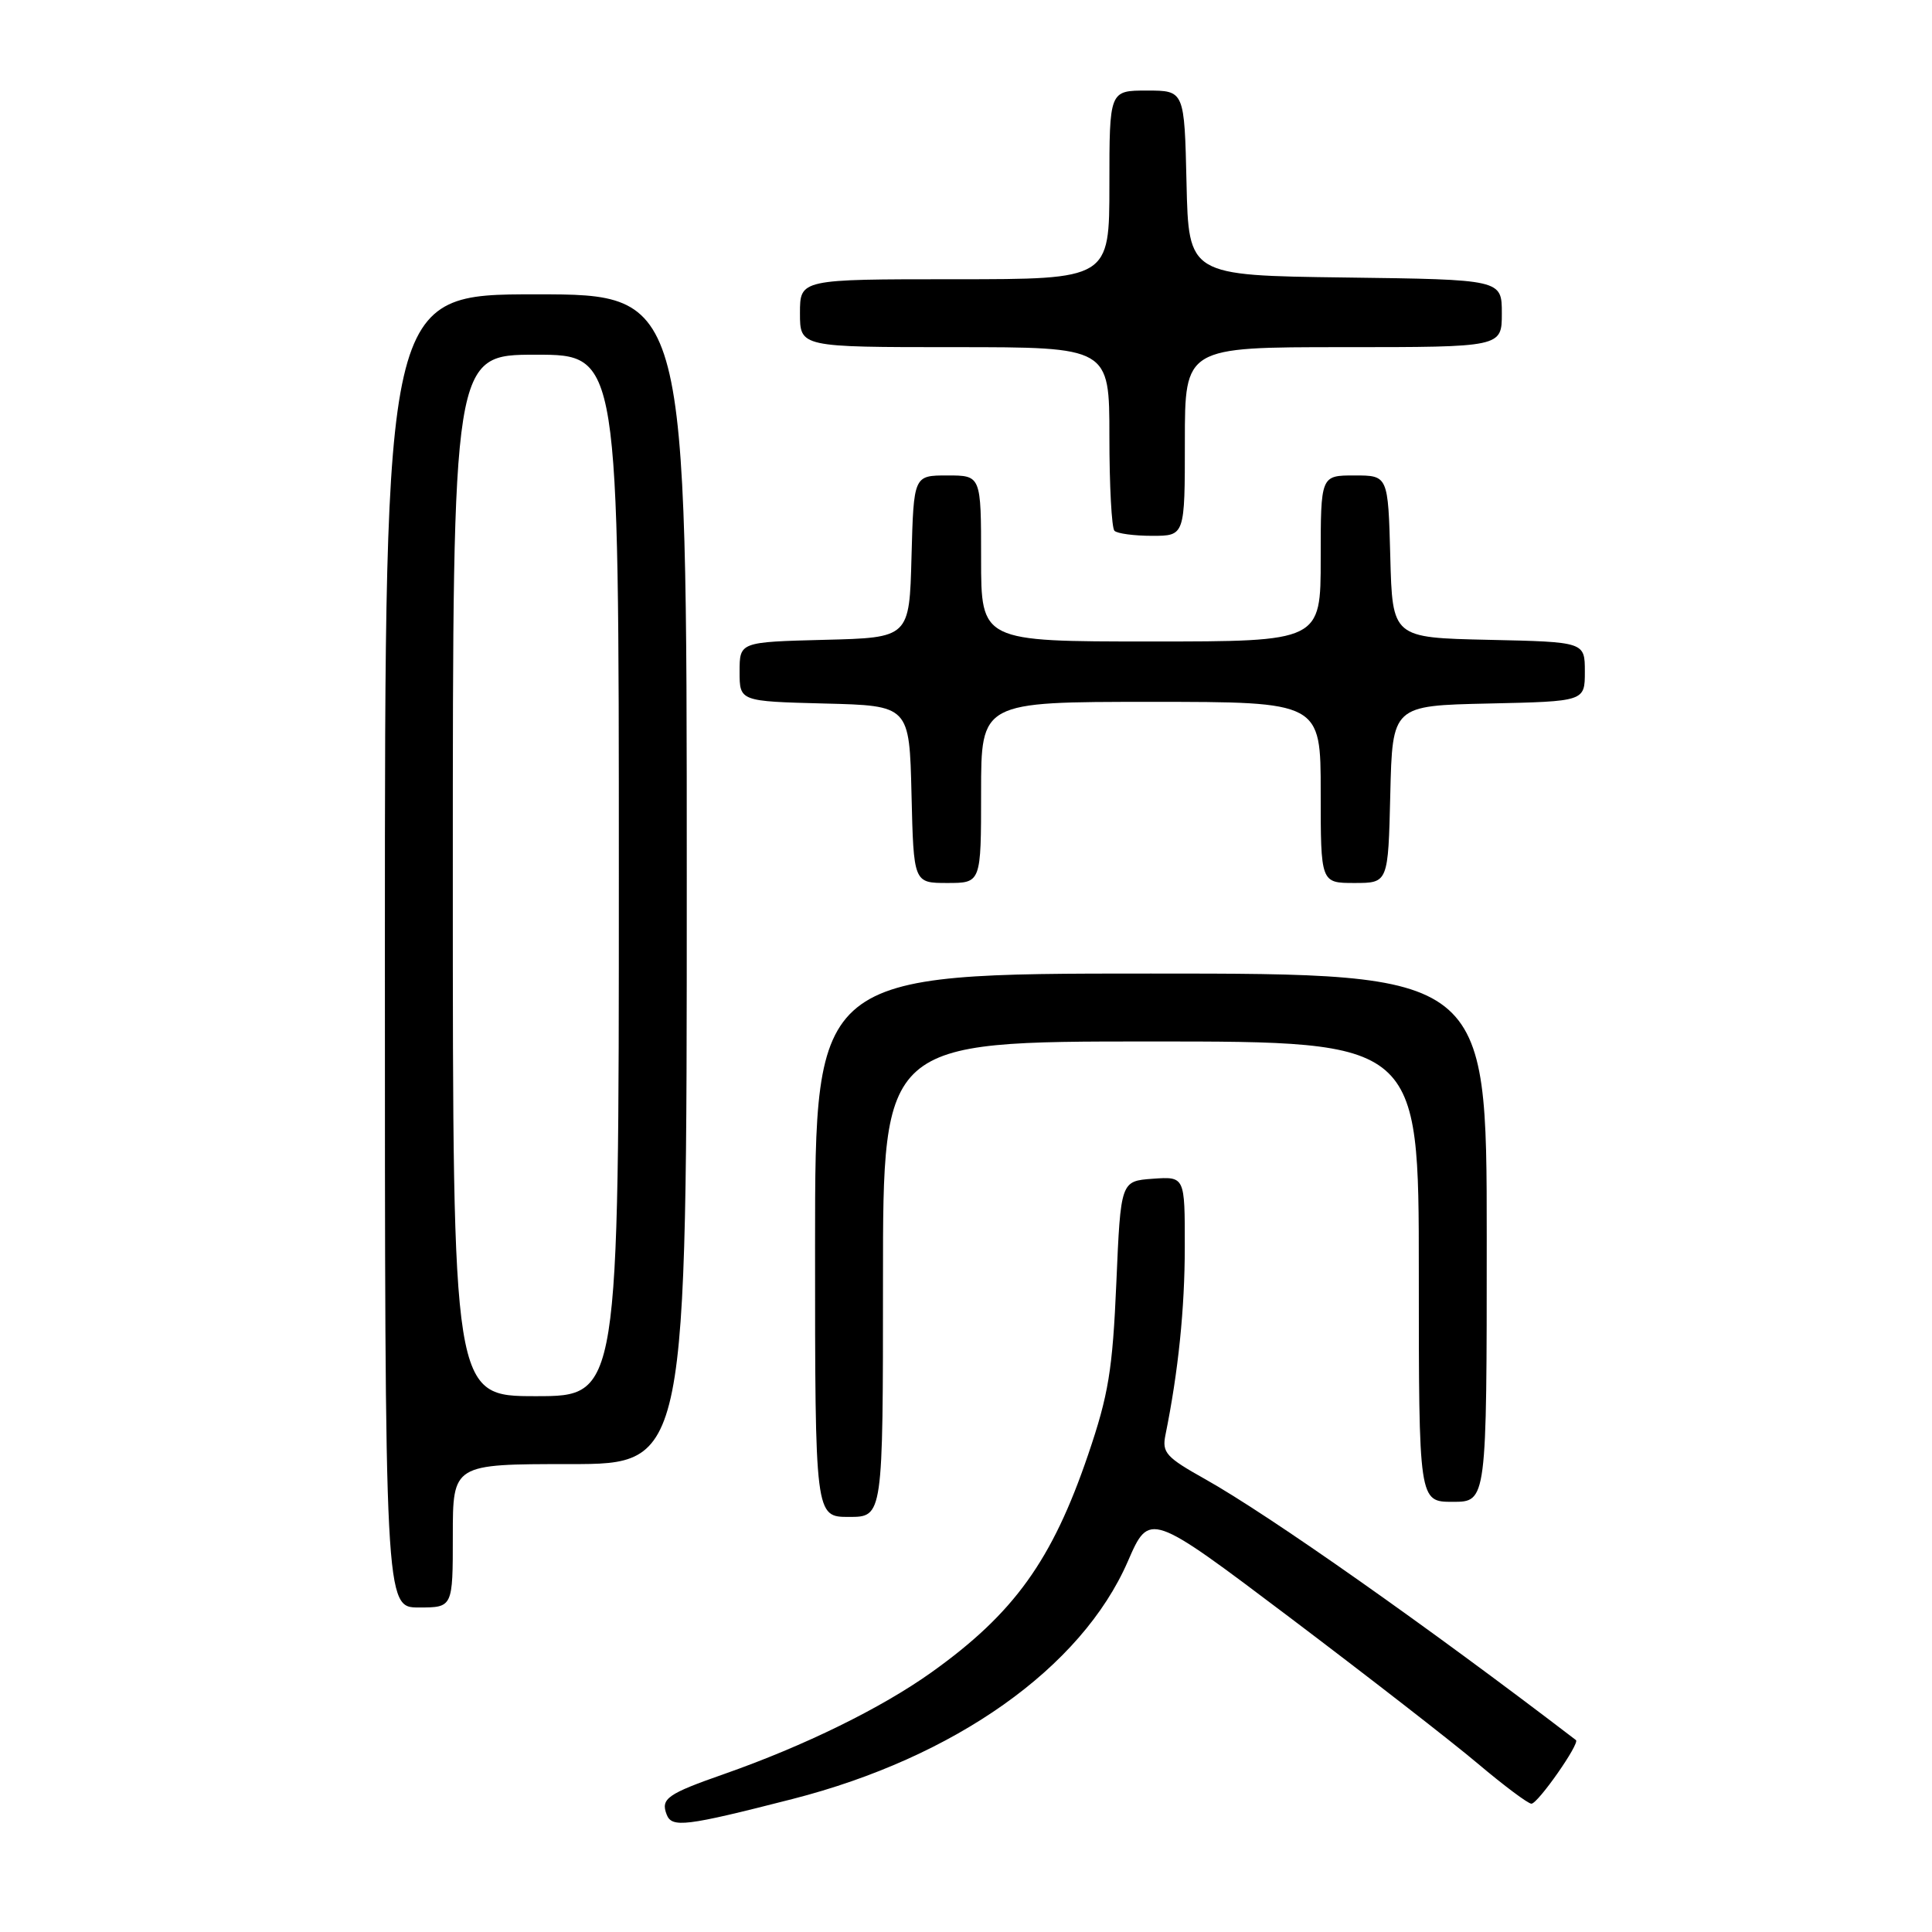<?xml version="1.0" encoding="UTF-8" standalone="no"?>
<!DOCTYPE svg PUBLIC "-//W3C//DTD SVG 1.1//EN" "http://www.w3.org/Graphics/SVG/1.1/DTD/svg11.dtd" >
<svg xmlns="http://www.w3.org/2000/svg" xmlns:xlink="http://www.w3.org/1999/xlink" version="1.1" viewBox="0 0 256 256">
 <g >
 <path fill="currentColor"
d=" M 105.00 238.38 C 126.54 232.87 143.30 221.00 149.44 206.90 C 152.31 200.30 152.31 200.30 170.91 214.33 C 181.13 222.05 192.34 230.75 195.81 233.68 C 199.28 236.61 202.48 239.00 202.92 239.00 C 203.78 239.00 209.38 230.99 208.82 230.57 C 189.11 215.48 168.15 200.74 159.70 196.00 C 154.50 193.09 153.95 192.48 154.43 190.13 C 156.13 181.75 156.99 173.41 156.99 165.19 C 157.00 155.89 157.00 155.89 152.75 156.19 C 148.50 156.50 148.50 156.50 147.92 170.00 C 147.42 181.57 146.88 184.82 144.19 192.73 C 139.41 206.77 134.37 213.78 123.43 221.59 C 116.77 226.34 106.59 231.33 96.00 235.05 C 88.42 237.70 87.53 238.33 88.33 240.42 C 89.02 242.23 90.81 242.01 105.00 238.38 Z  M 60.00 203.50 C 60.00 194.00 60.00 194.00 75.50 194.00 C 91.00 194.00 91.00 194.00 91.00 116.50 C 91.00 39.00 91.00 39.00 71.00 39.00 C 51.00 39.00 51.00 39.00 51.00 126.00 C 51.00 213.00 51.00 213.00 55.50 213.00 C 60.00 213.00 60.00 213.00 60.00 203.50 Z  M 117.00 169.50 C 117.00 138.00 117.00 138.00 152.50 138.00 C 188.00 138.00 188.00 138.00 188.00 168.50 C 188.00 199.00 188.00 199.00 192.50 199.00 C 197.00 199.00 197.00 199.00 197.00 164.00 C 197.00 129.00 197.00 129.00 152.50 129.00 C 108.00 129.00 108.00 129.00 108.00 165.00 C 108.00 201.00 108.00 201.00 112.50 201.00 C 117.00 201.00 117.00 201.00 117.00 169.50 Z  M 130.00 105.00 C 130.00 93.00 130.00 93.00 152.50 93.00 C 175.00 93.00 175.00 93.00 175.00 105.00 C 175.00 117.00 175.00 117.00 179.47 117.00 C 183.94 117.00 183.94 117.00 184.22 105.25 C 184.50 93.50 184.50 93.50 197.25 93.22 C 210.00 92.94 210.00 92.94 210.00 89.00 C 210.00 85.06 210.00 85.06 197.25 84.78 C 184.50 84.50 184.50 84.50 184.22 73.75 C 183.93 63.00 183.93 63.00 179.47 63.00 C 175.00 63.00 175.00 63.00 175.00 74.00 C 175.00 85.00 175.00 85.00 152.50 85.00 C 130.00 85.00 130.00 85.00 130.00 74.00 C 130.00 63.00 130.00 63.00 125.53 63.00 C 121.07 63.00 121.07 63.00 120.78 73.75 C 120.50 84.50 120.50 84.50 109.25 84.78 C 98.00 85.07 98.00 85.07 98.00 89.00 C 98.00 92.93 98.00 92.93 109.25 93.22 C 120.50 93.50 120.50 93.50 120.78 105.25 C 121.06 117.00 121.06 117.00 125.53 117.00 C 130.00 117.00 130.00 117.00 130.00 105.00 Z  M 157.00 58.50 C 157.00 46.00 157.00 46.00 178.00 46.00 C 199.00 46.00 199.00 46.00 199.00 41.52 C 199.00 37.04 199.00 37.04 178.25 36.77 C 157.50 36.50 157.50 36.50 157.22 24.25 C 156.94 12.00 156.94 12.00 151.97 12.00 C 147.00 12.00 147.00 12.00 147.00 24.50 C 147.00 37.00 147.00 37.00 126.50 37.00 C 106.00 37.00 106.00 37.00 106.00 41.50 C 106.00 46.00 106.00 46.00 126.50 46.00 C 147.00 46.00 147.00 46.00 147.00 57.83 C 147.00 64.34 147.30 69.97 147.67 70.33 C 148.03 70.70 150.28 71.00 152.67 71.00 C 157.00 71.00 157.00 71.00 157.00 58.50 Z  M 60.00 116.00 C 60.00 47.00 60.00 47.00 71.00 47.00 C 82.00 47.00 82.00 47.00 82.00 116.00 C 82.00 185.00 82.00 185.00 71.00 185.00 C 60.00 185.00 60.00 185.00 60.00 116.00 Z "/>
</g>
</svg>